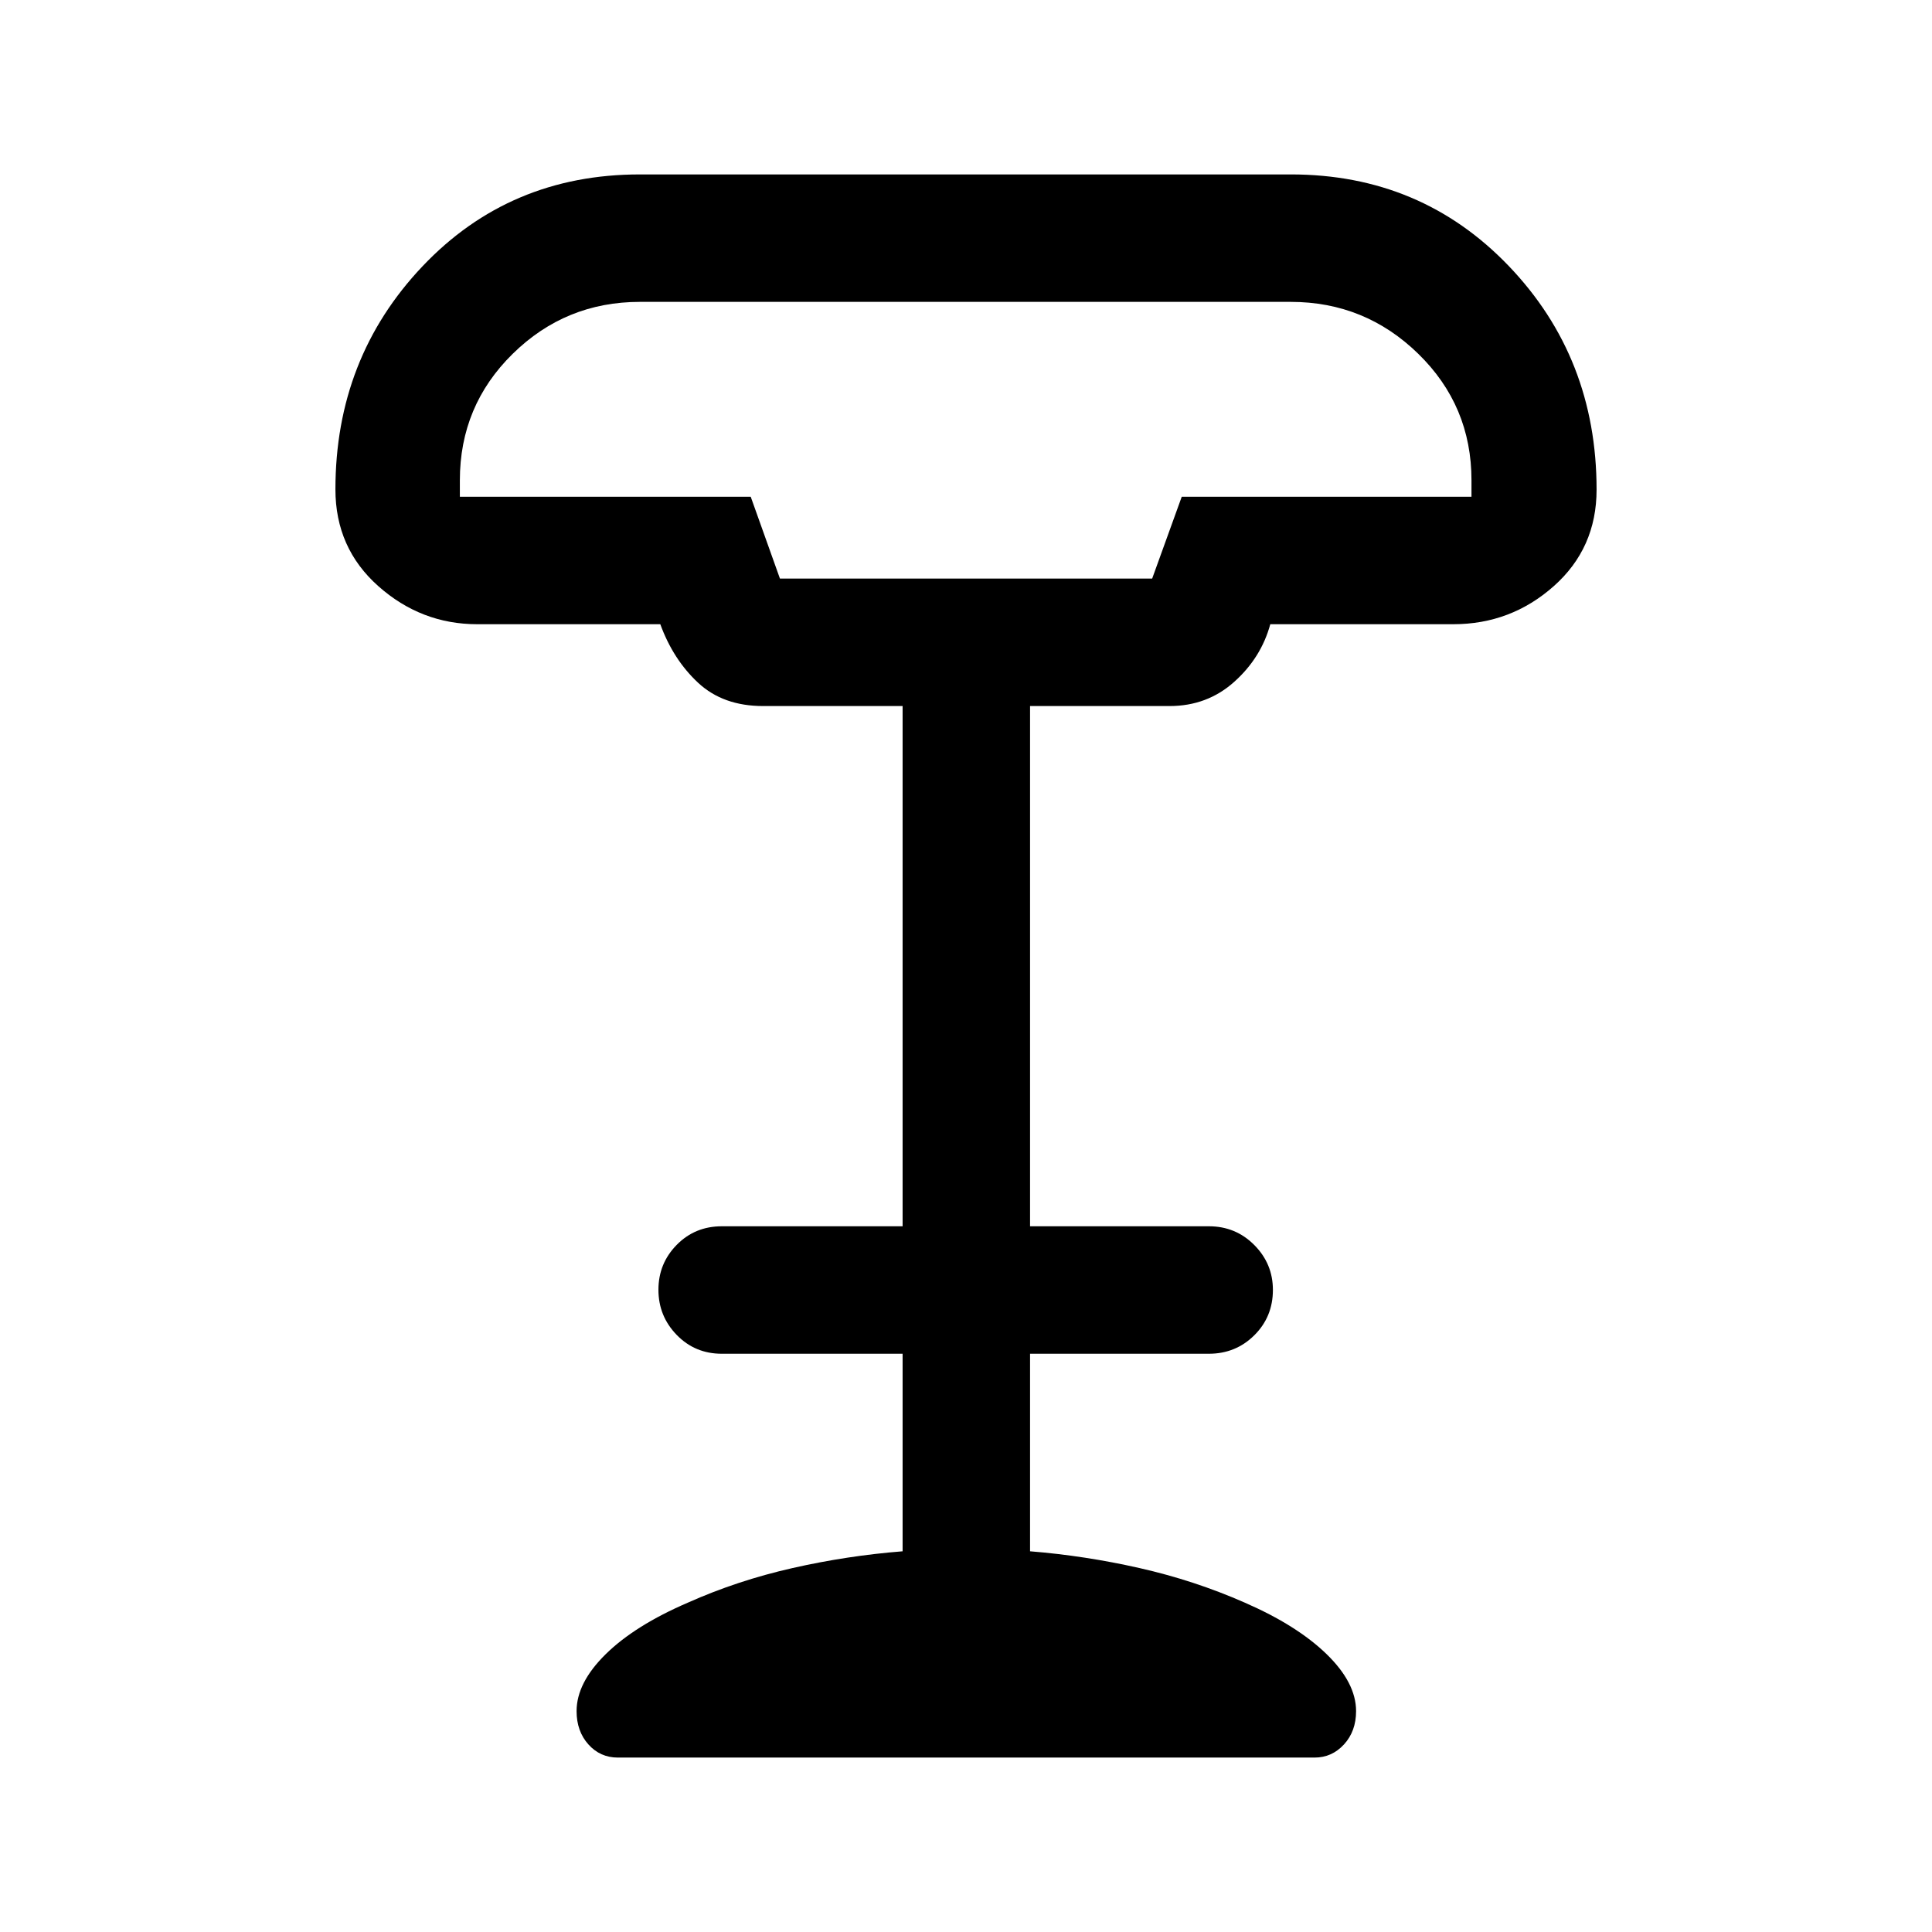 <svg xmlns="http://www.w3.org/2000/svg" height="40" viewBox="0 -960 960 960" width="40"><path d="M387.55-672.5H572.5l14.7-40.67h143.97v-8.16q0-37.08-26.44-62.87-26.44-25.8-63.35-25.8H317.95q-36.91 0-63.18 25.8-26.27 25.79-26.27 62.87v8.16h144.53l14.52 40.67ZM307.03-86.67q-8.8 0-14.66-6.54-5.87-6.55-5.87-16.53 0-14.09 14.5-28.34t40.83-25.59q24.67-11 51.92-17.16Q421-187 448.5-189.17v-98.16h-89.83q-13.34 0-22.42-9.36-9.08-9.36-9.08-22.43t9.08-22.31q9.08-9.24 22.42-9.24h89.83v-258.5h-69.33q-19.84 0-32.25-11.54-12.42-11.55-18.82-29.12h-90.93q-27.9 0-49.2-18.93-21.3-18.93-21.3-48.08 0-65.21 43.27-110.85 43.28-45.64 107.99-45.64H641.4q64.72 0 108.33 45.54 43.6 45.54 43.6 111.09 0 29.09-21.3 47.98-21.3 18.89-49.88 18.89H631.2q-4.53 16.66-17.95 28.66-13.42 12-32.08 12h-69.34v258.5h88.84q13.33 0 22.58 9.31 9.25 9.31 9.25 22.31 0 13.38-9.25 22.55t-22.58 9.17h-88.84v98.16q27.17 2.17 54.42 8.34 27.25 6.16 52.25 17.16 26 11.34 40.67 25.59 14.66 14.25 14.66 28.34 0 9.98-6 16.53-6 6.54-14.62 6.54H307.03Zm80.8-585.83H572.5 387.83Z"/></svg>